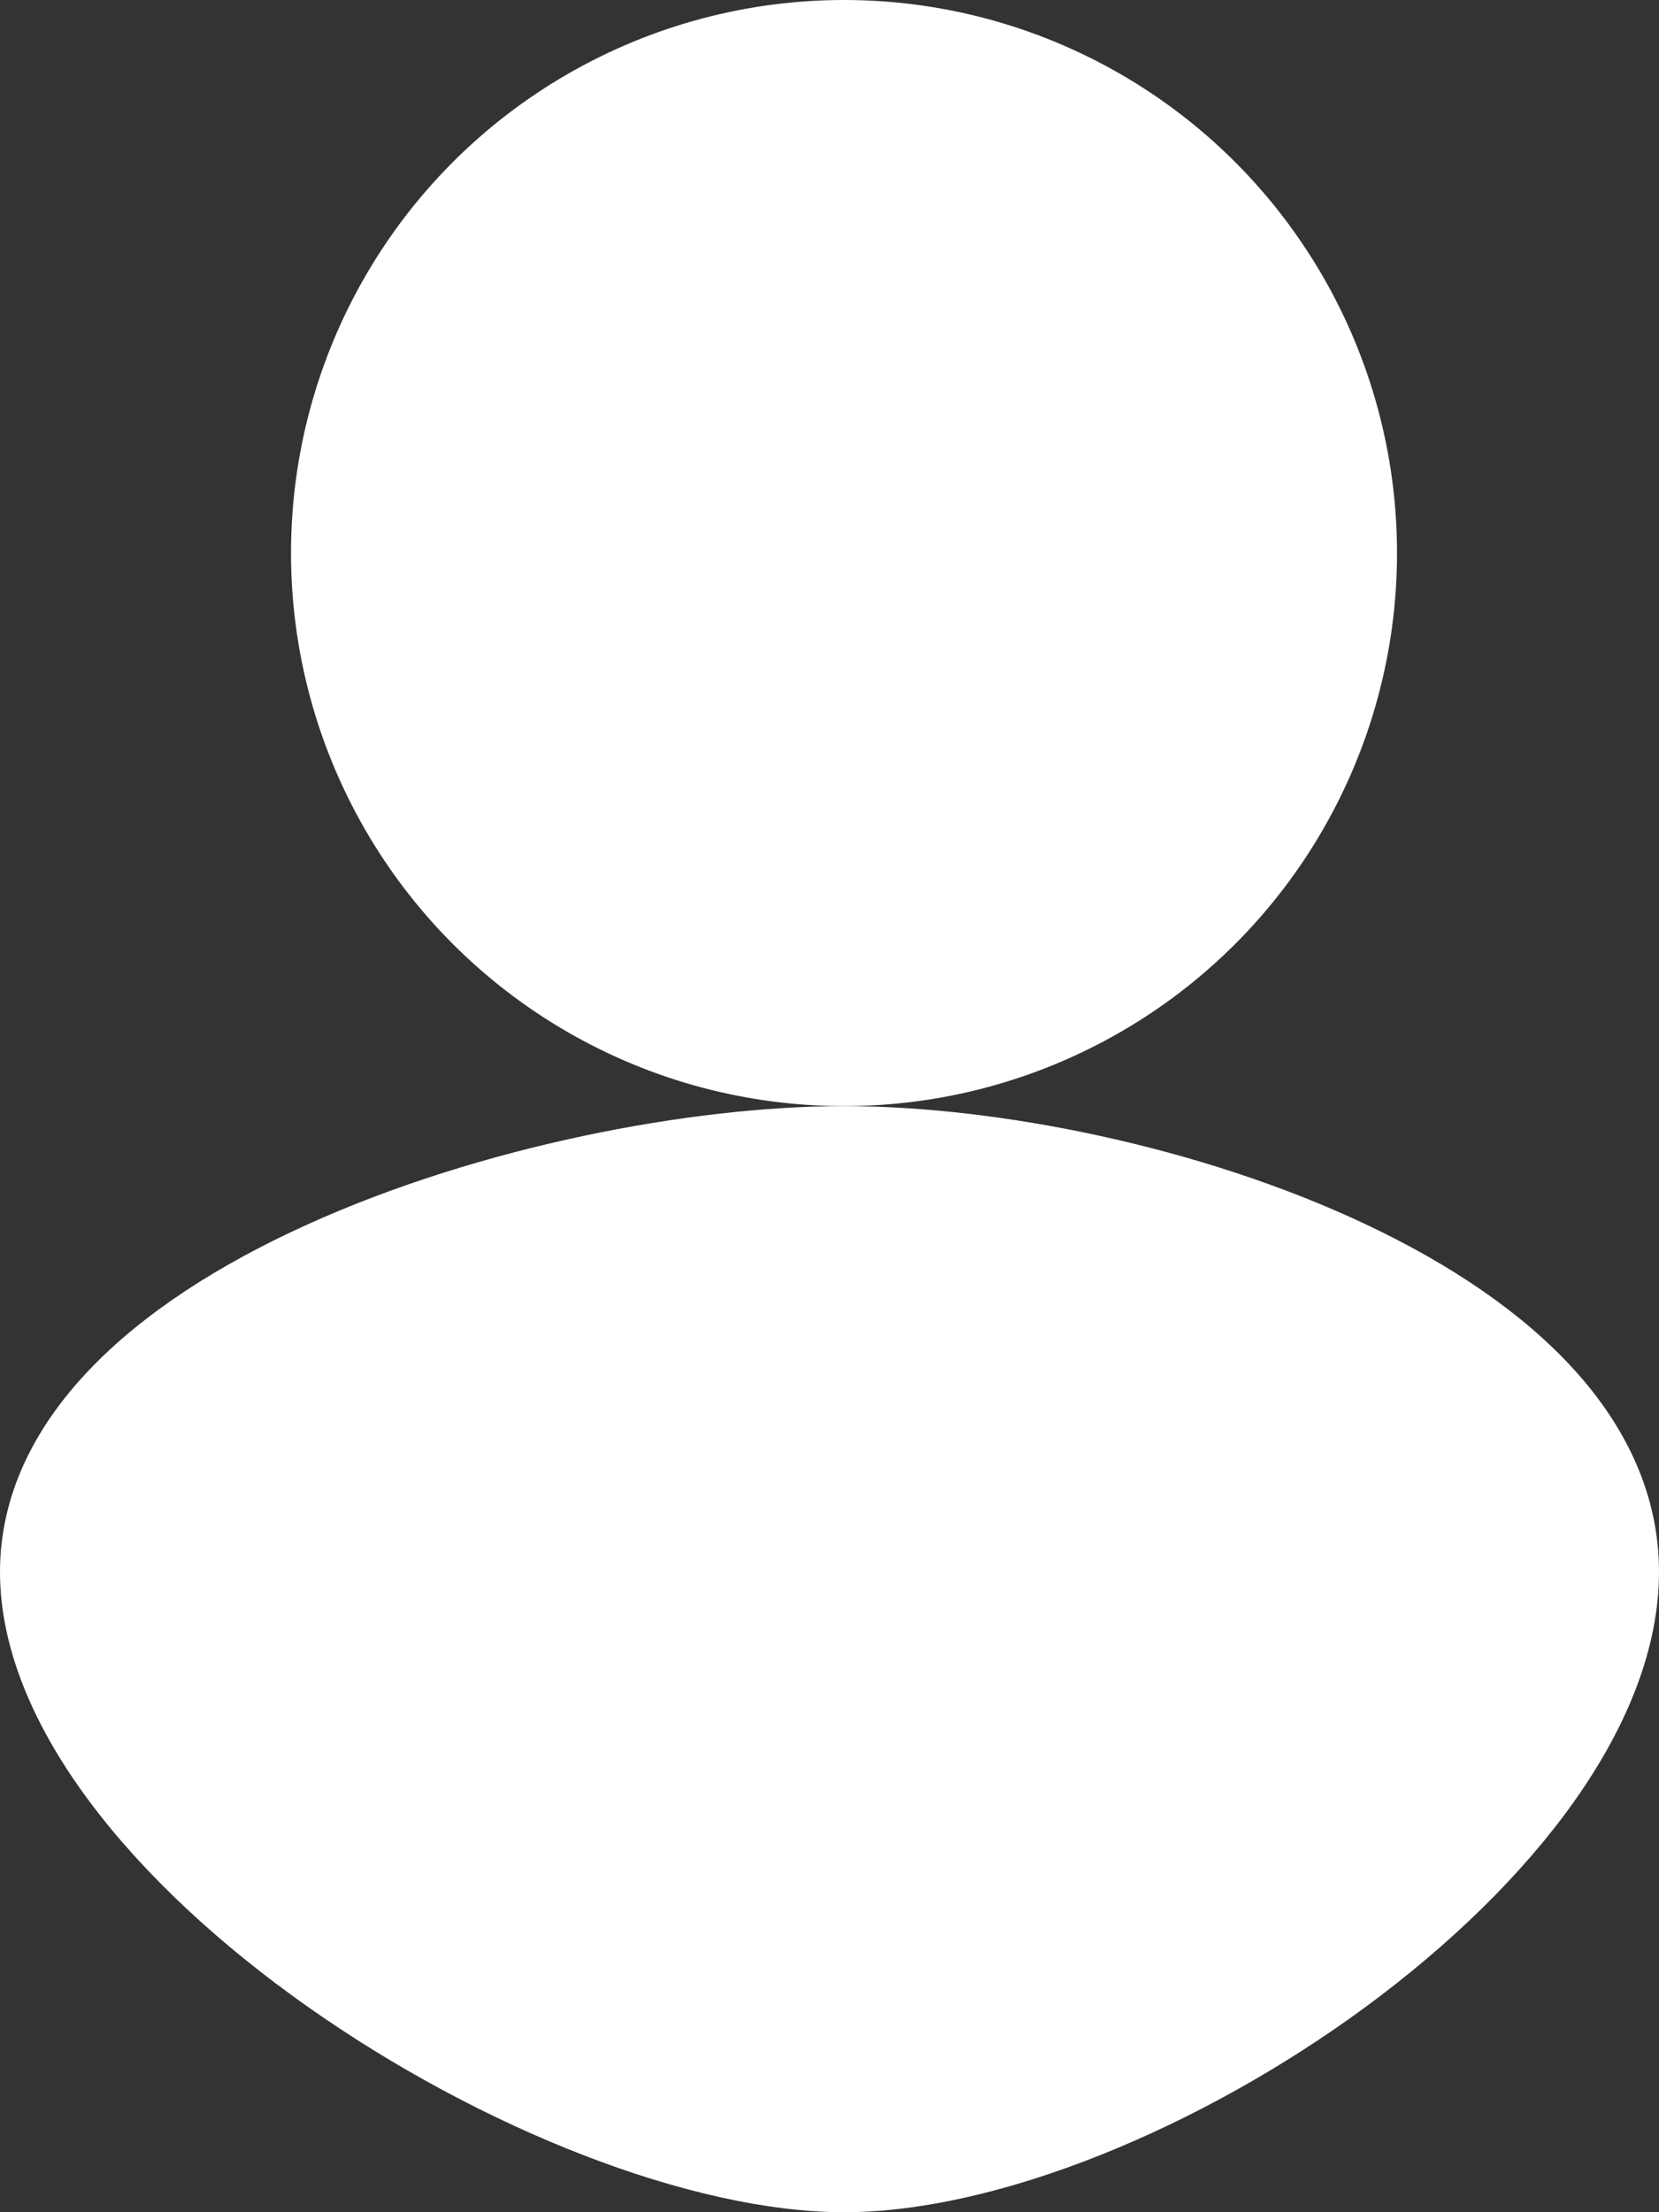 <svg width="24" height="32" viewBox="0 0 24 32" fill="none" xmlns="http://www.w3.org/2000/svg">
<rect x="0" y="0" width="24" height="32" fill="#333333" stroke="none"/>
<circle cx="12.21" cy="8" r="7.5" fill="white" stroke="white"/>
<path d="M23.5 22.737C23.5 23.703 23.095 24.735 22.371 25.76C21.649 26.781 20.631 27.764 19.466 28.623C17.118 30.351 14.274 31.5 12.21 31.5C10.144 31.5 7.192 30.348 4.737 28.617C3.517 27.757 2.448 26.772 1.688 25.75C0.925 24.724 0.5 23.695 0.5 22.737C0.5 20.851 2.178 19.288 4.655 18.167C7.088 17.066 10.07 16.5 12.21 16.5C14.35 16.5 17.224 17.065 19.549 18.164C21.907 19.278 23.5 20.838 23.5 22.737Z" fill="white" stroke="white"/>
</svg>
